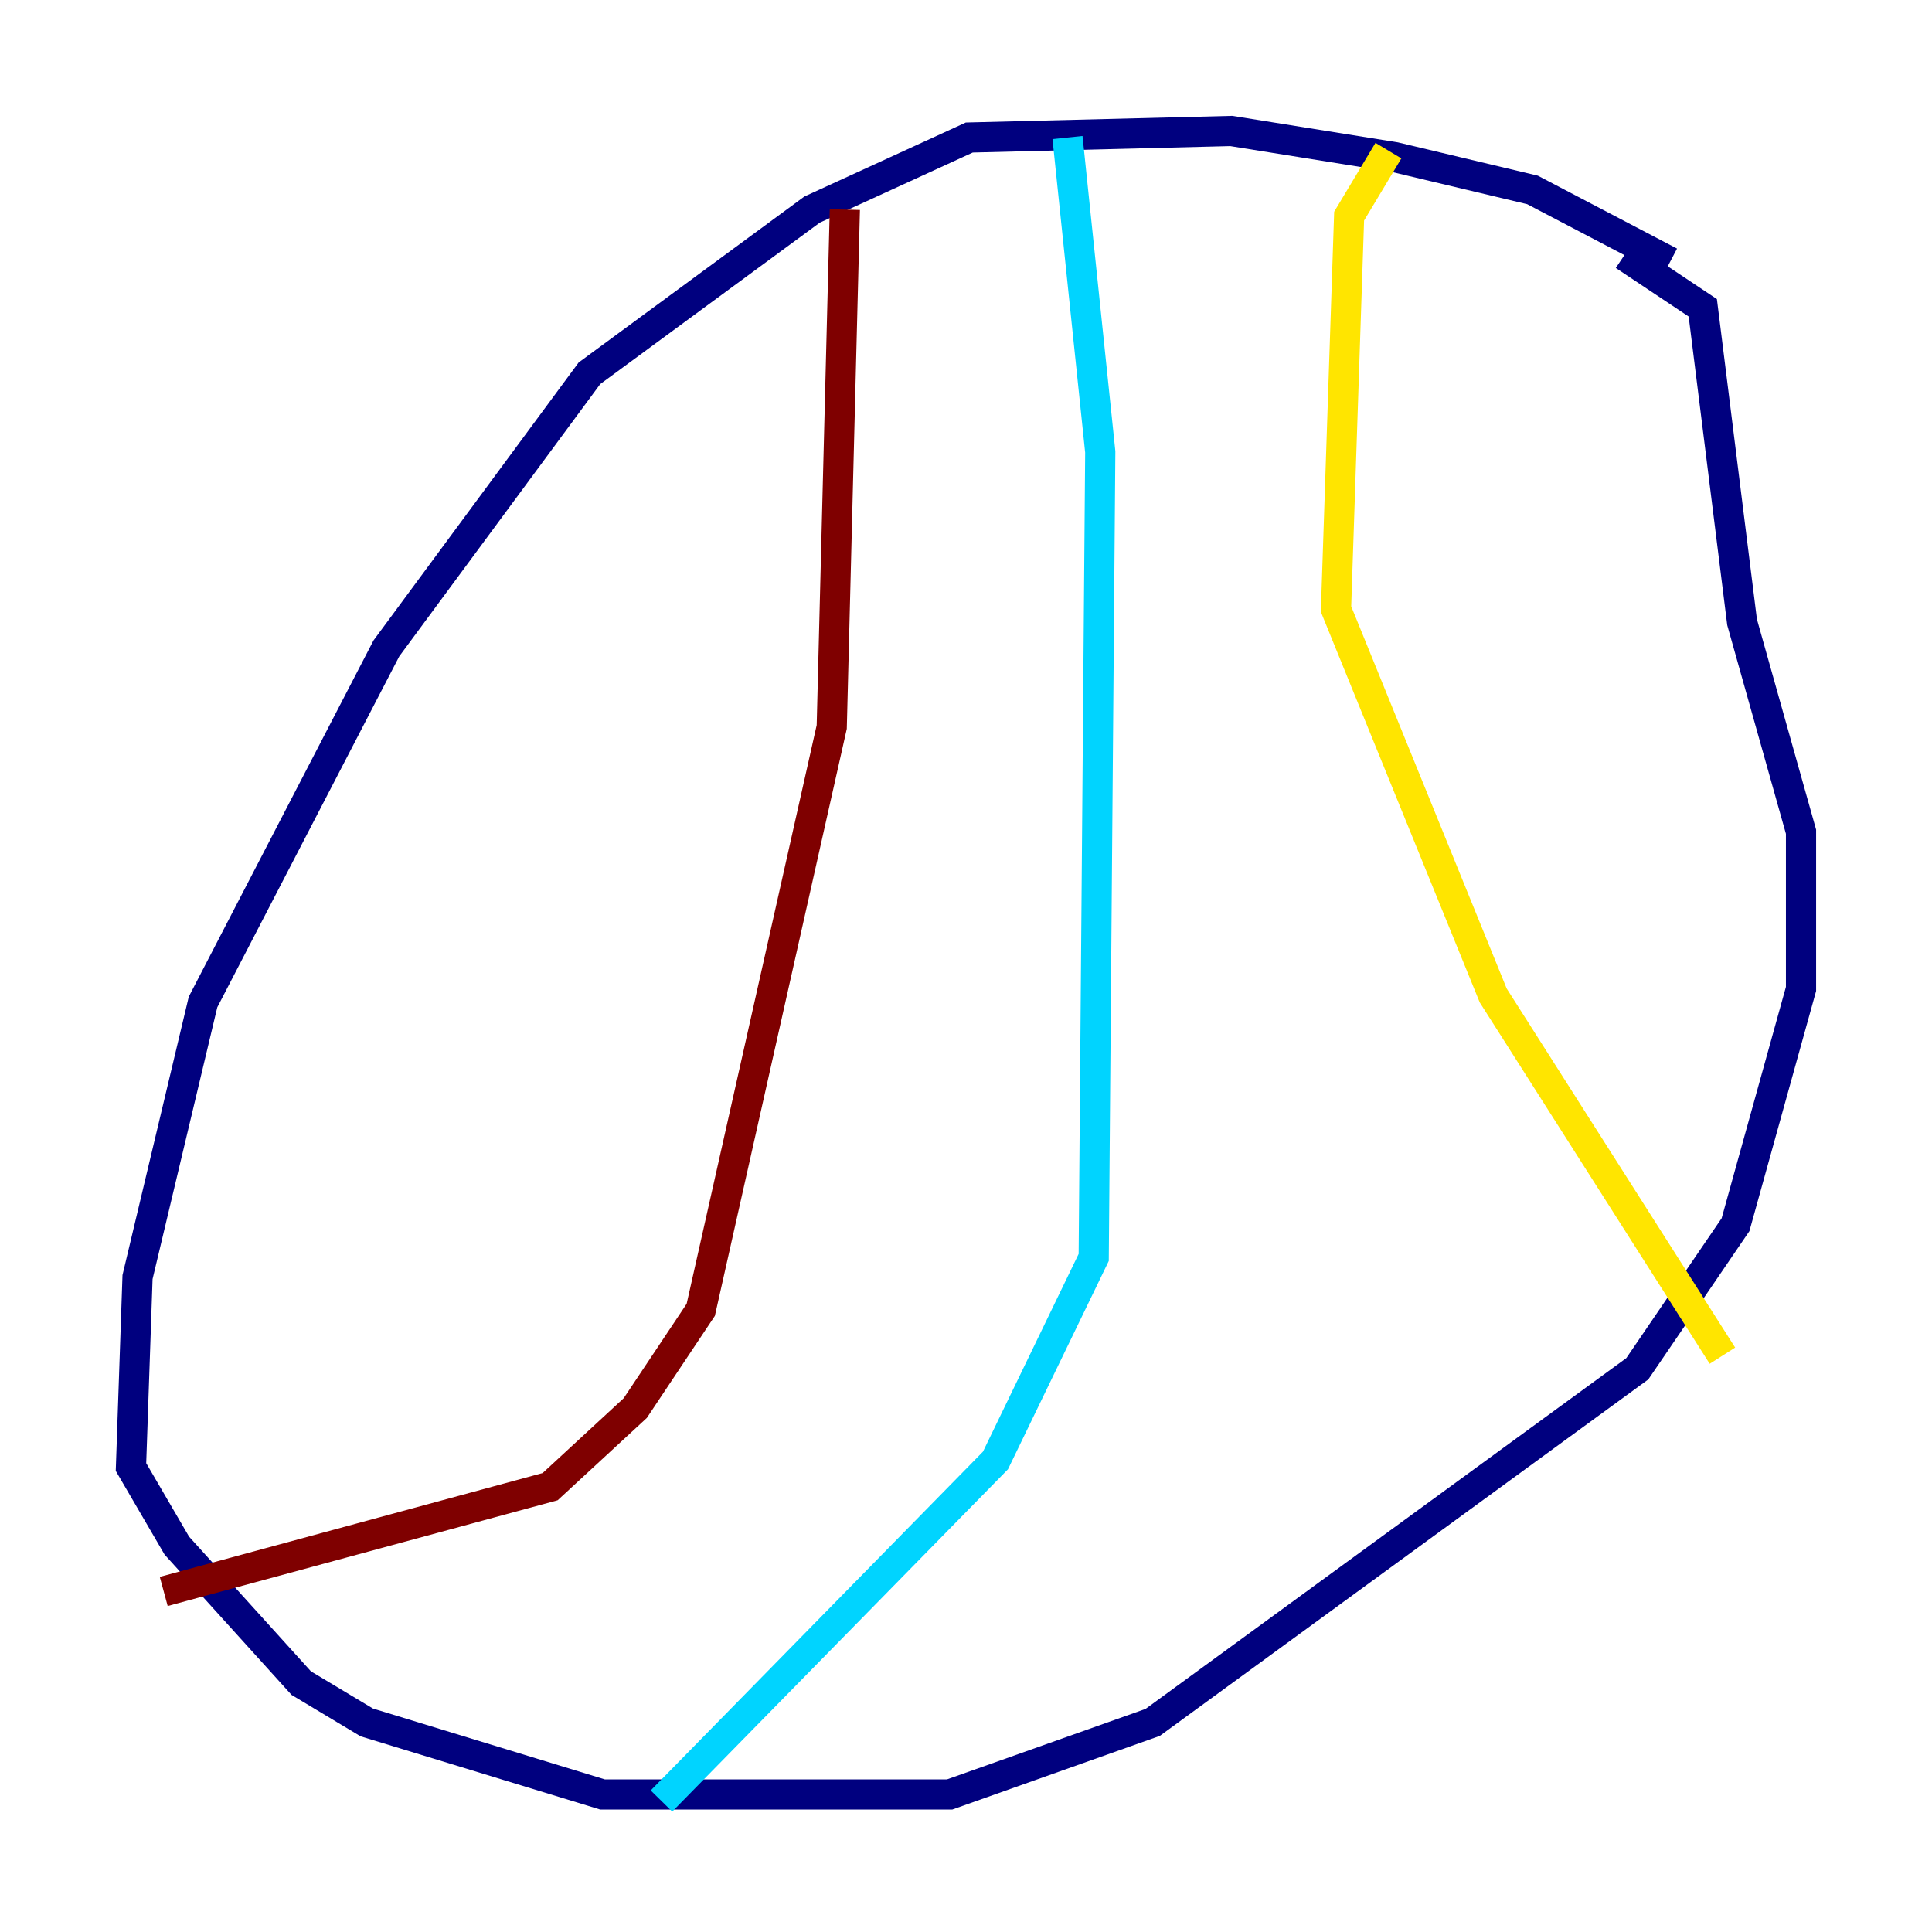 <?xml version="1.0" encoding="utf-8" ?>
<svg baseProfile="tiny" height="128" version="1.2" viewBox="0,0,128,128" width="128" xmlns="http://www.w3.org/2000/svg" xmlns:ev="http://www.w3.org/2001/xml-events" xmlns:xlink="http://www.w3.org/1999/xlink"><defs /><polyline fill="none" points="110.644,17.356 101.532,12.583 92.42,10.414 81.573,8.678 64.217,9.112 53.803,13.885 39.051,24.732 25.6,42.956 13.451,66.386 9.112,84.61 8.678,97.193 11.715,102.4 19.959,111.512 24.298,114.115 39.919,118.888 62.915,118.888 76.366,114.115 108.475,90.685 114.983,81.139 119.322,65.519 119.322,55.105 115.417,41.22 112.814,20.393 107.607,16.922" stroke="#00007f" stroke-width="2" /><polyline fill="none" points="70.725,9.112 72.895,29.939 72.461,83.308 65.953,96.759 43.824,119.322" stroke="#00d4ff" stroke-width="2" /><polyline fill="none" points="91.986,9.98 89.383,14.319 88.515,40.352 98.929,65.953 114.115,89.817" stroke="#ffe500" stroke-width="2" /><polyline fill="none" points="55.973,13.885 55.105,48.163 46.427,86.78 42.088,93.288 36.447,98.495 10.848,105.437" stroke="#7f0000" stroke-width="2" /></svg>
